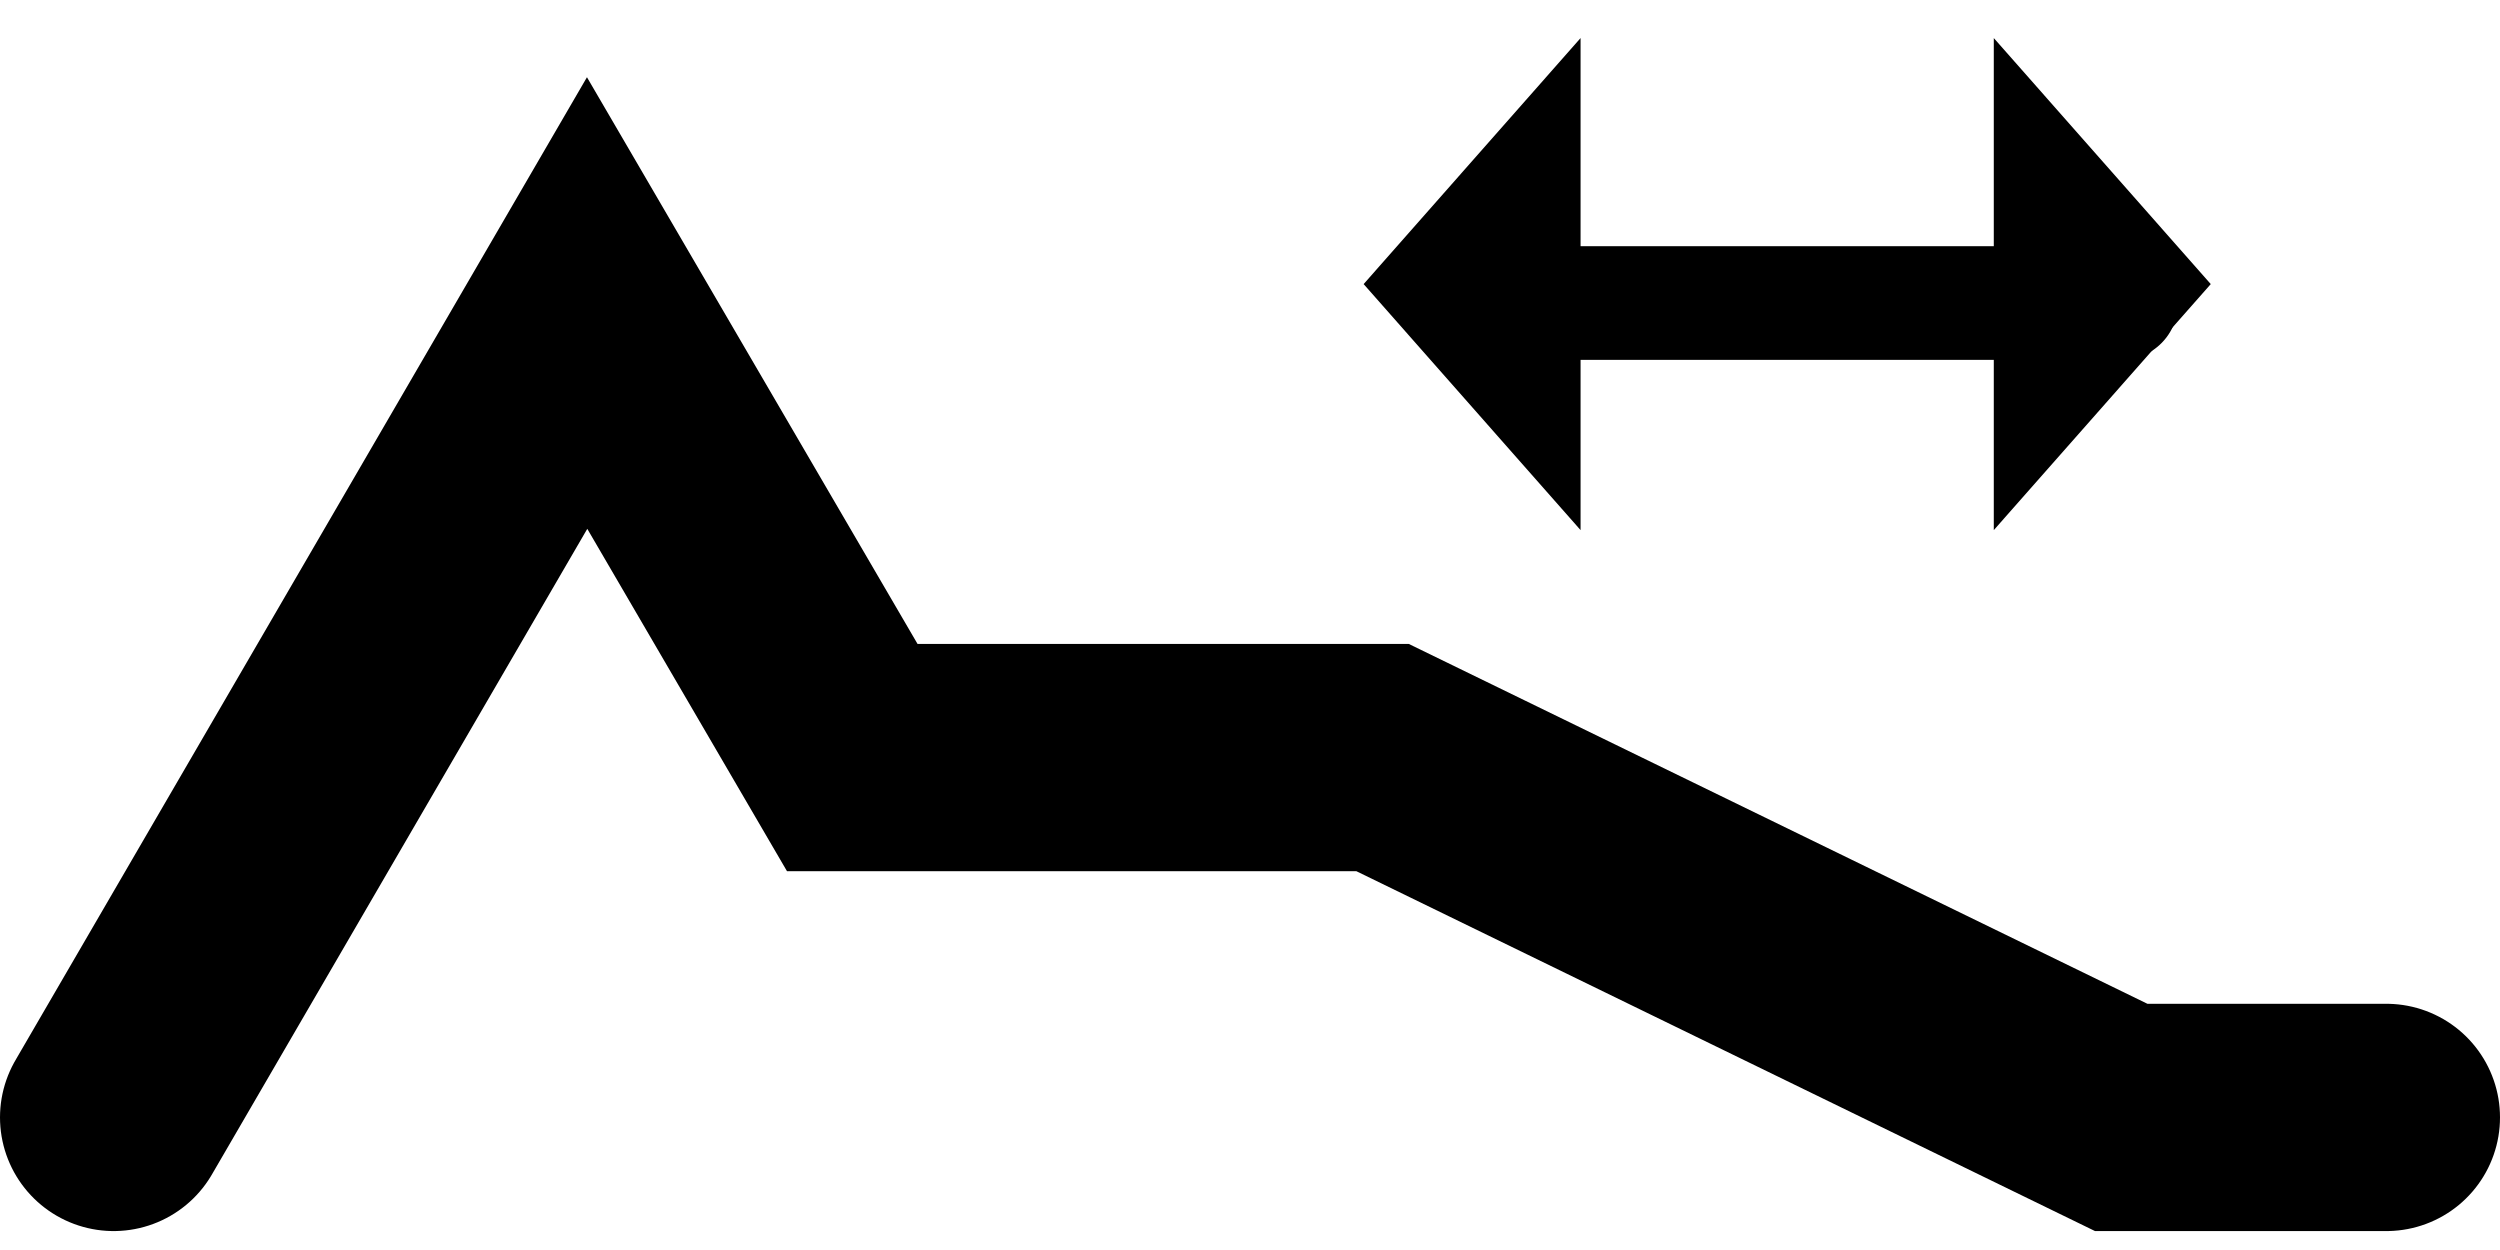 <svg width="66" height="33" viewBox="0 0 66 33" fill="none" xmlns="http://www.w3.org/2000/svg">
<path d="M3 29.5L15.5 8L22.5 20H36.5L56 29.5H63" stroke="black" stroke-width="6" stroke-linecap="round"/>
<path d="M36 7.5L41.727 1.005L41.727 13.995L36 7.5Z" fill="black"/>
<path d="M58.364 7.5L52.636 13.995L52.636 1.005L58.364 7.5Z" fill="black"/>
<path d="M56 8H41" stroke="black" stroke-width="3" stroke-linecap="round"/>
</svg>

